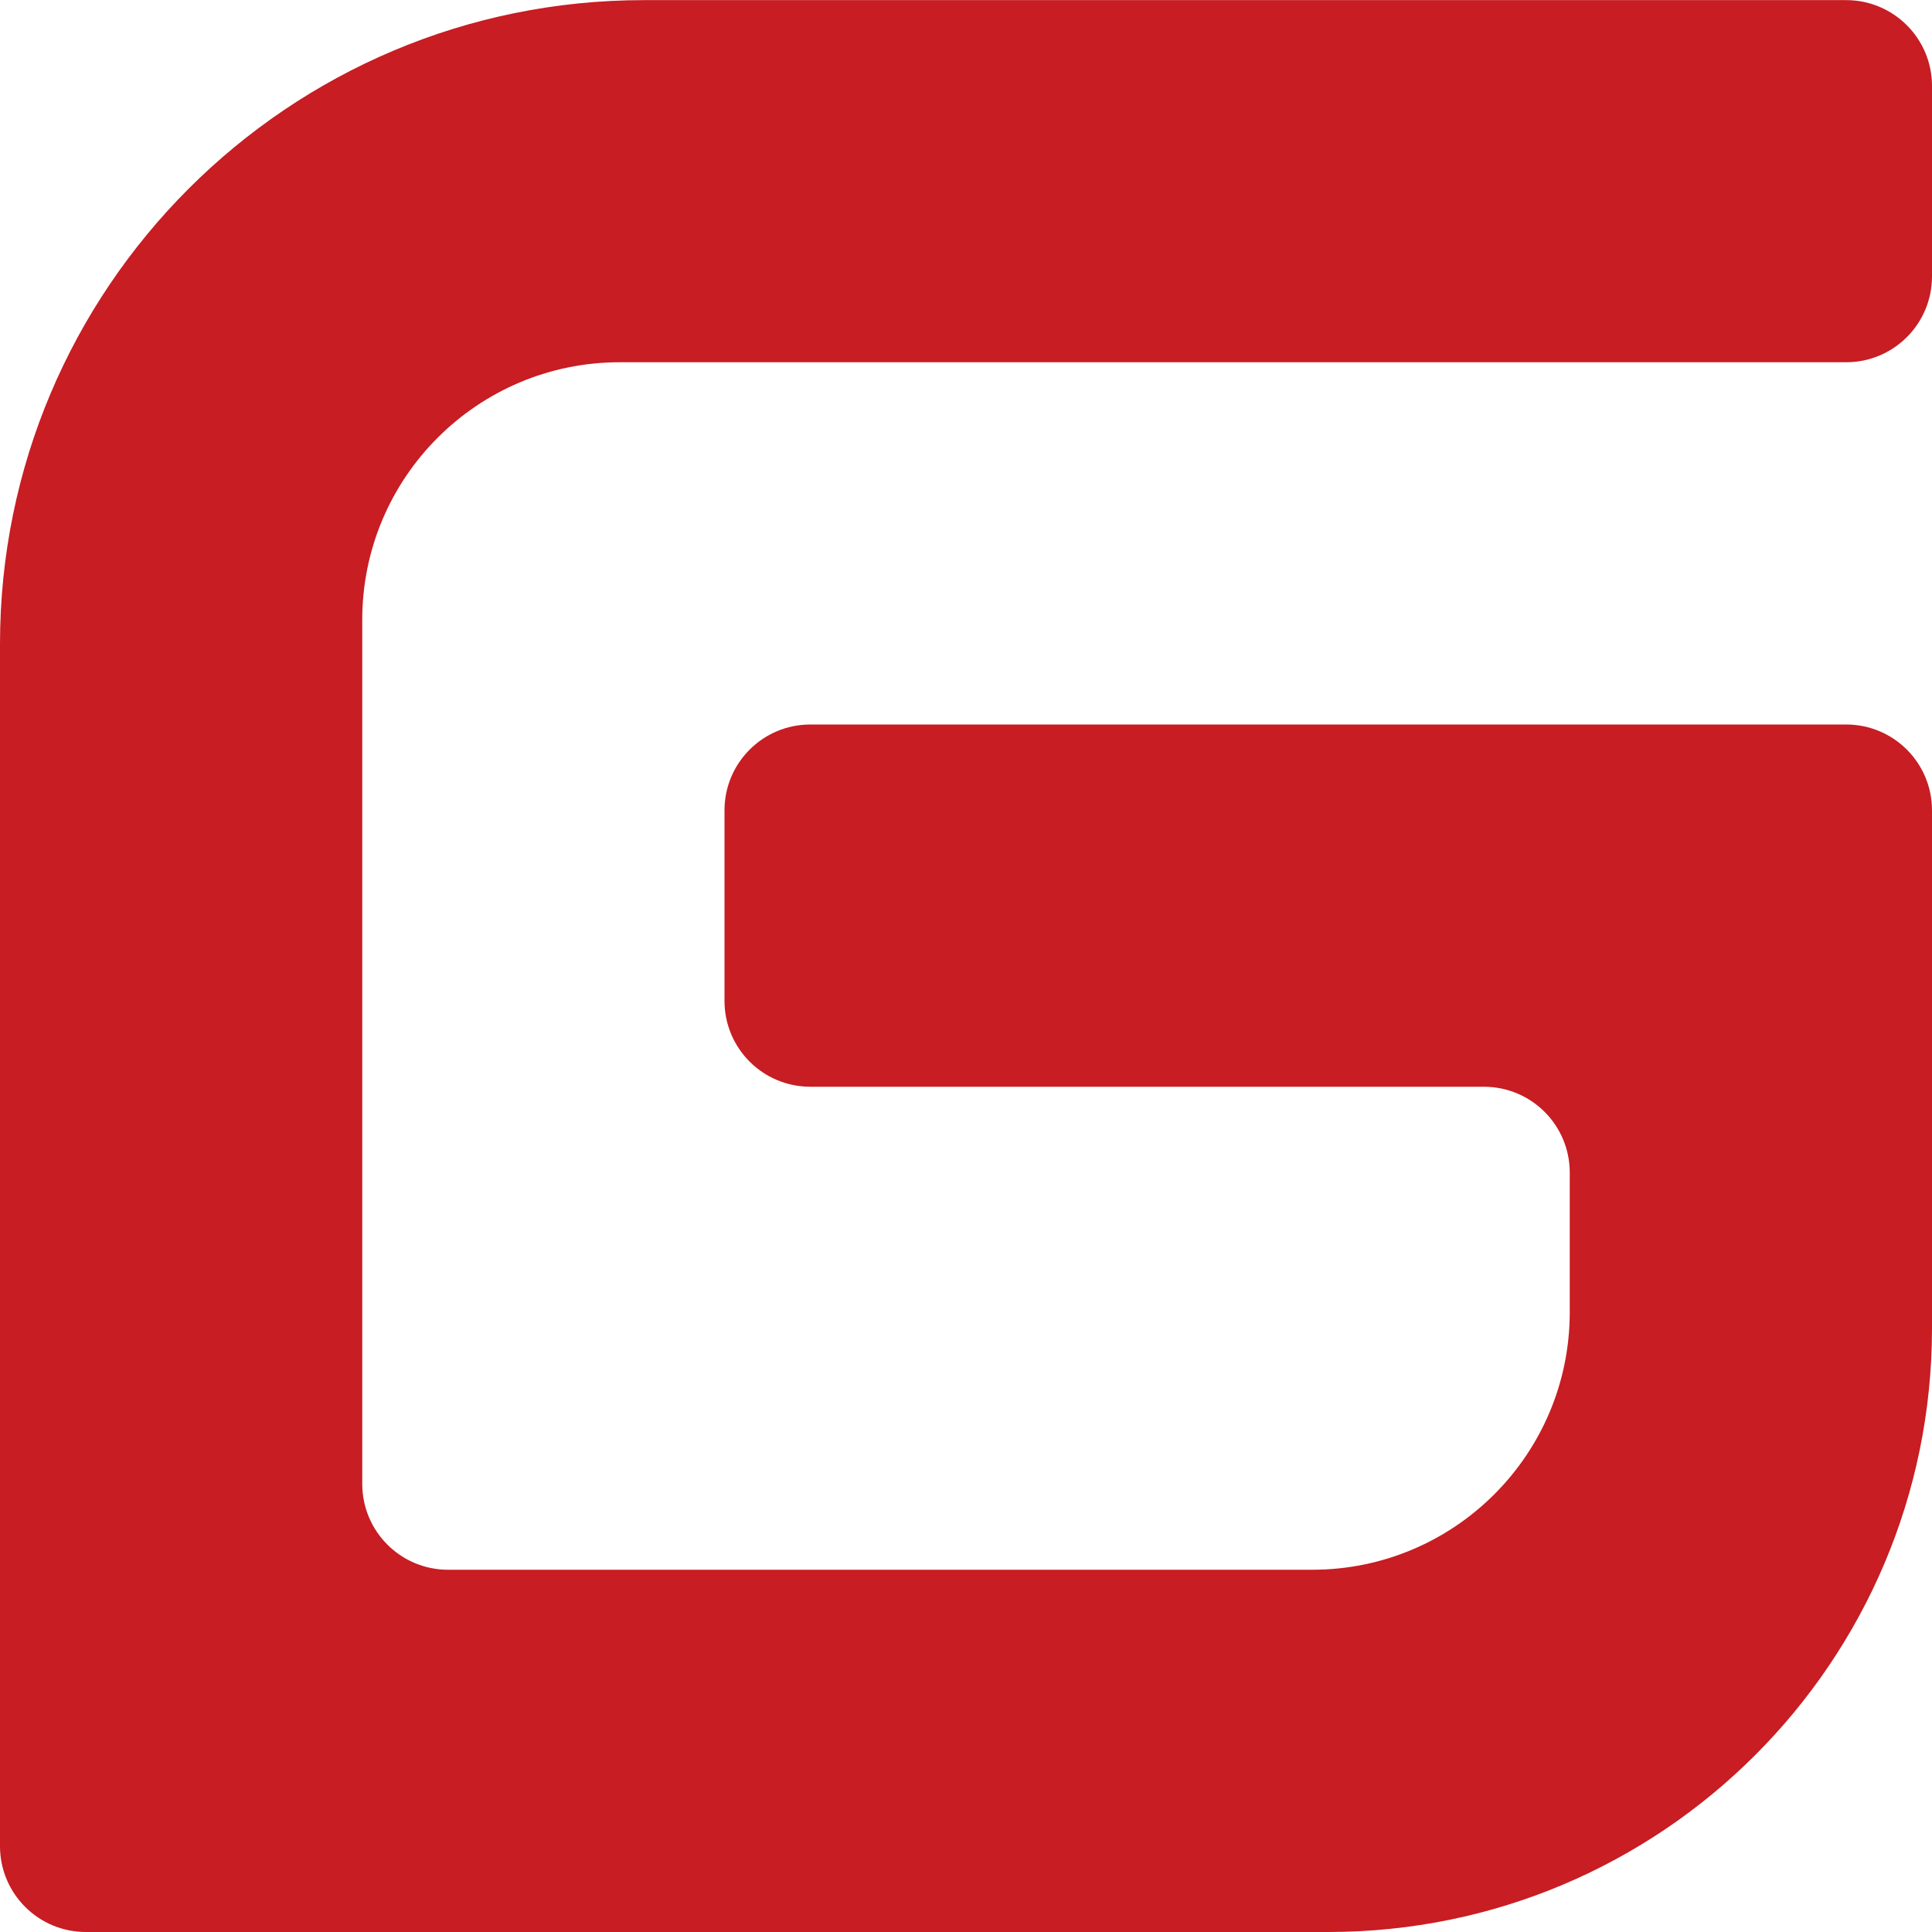 <svg height="16" viewBox="0 0 16 16" width="16" xmlns="http://www.w3.org/2000/svg"><path d="m15.289 6h-8.578c-.393 0-.711.318-.711.711v1.578c0 .393.318.711.711.711h5.578c.393 0 .711.318.711.711v.289.867c0 1.178-.955 2.133-2.133 2.133h-7.156c-.393 0-.711-.318-.711-.711v-7.156c0-1.178.955-2.133 2.133-2.133h10.156c.393 0 .711-.318.711-.711v-1.577c0-.393-.318-.711-.711-.711h-9.956c-2.946 0-5.333 2.388-5.333 5.333v9.955c0 .393.318.711.711.711h10.289c2.761 0 5-2.239 5-5v-4.289c0-.393-.318-.711-.711-.711z" fill="#c71d23" fill-rule="evenodd"/></svg>